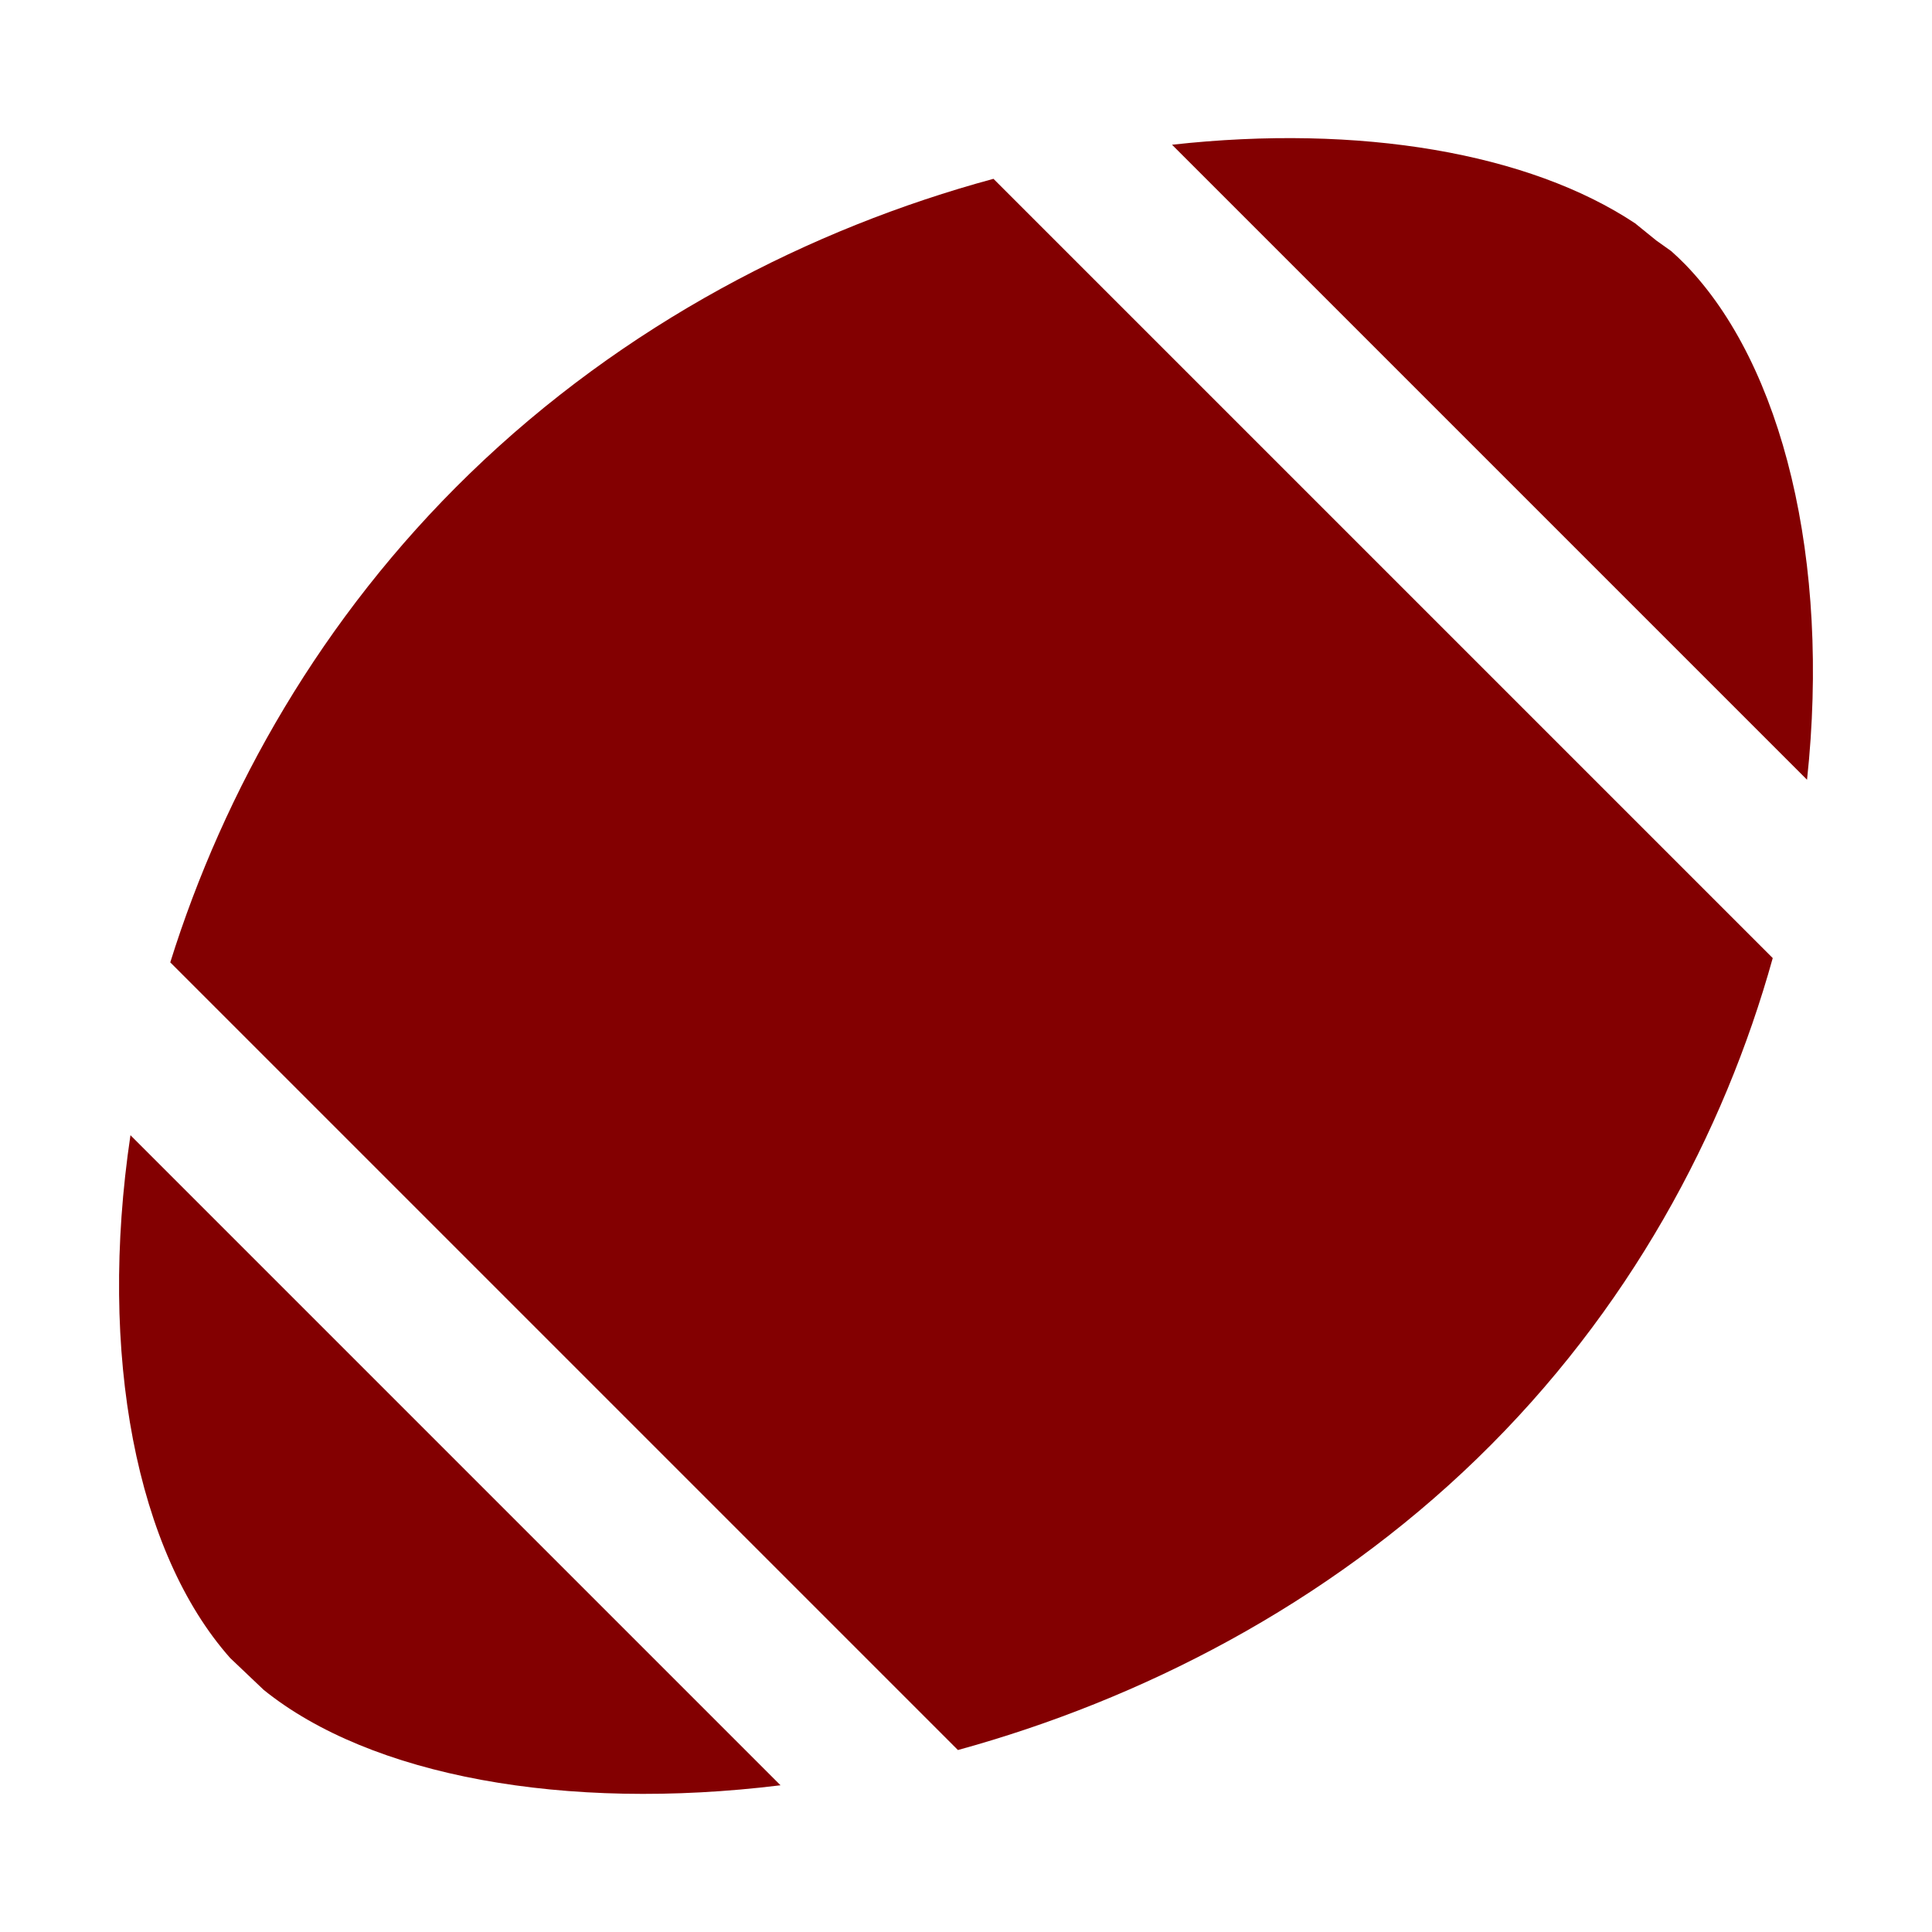 <?xml version="1.0" encoding="utf-8"?>
<!-- Generator: Adobe Illustrator 14.0.0, SVG Export Plug-In . SVG Version: 6.00 Build 43363)  -->
<!DOCTYPE svg PUBLIC "-//W3C//DTD SVG 1.1//EN" "http://www.w3.org/Graphics/SVG/1.1/DTD/svg11.dtd">
<svg version="1.1" xmlns="http://www.w3.org/2000/svg" xmlns:xlink="http://www.w3.org/1999/xlink" x="0px" y="0px" width="512px"
	 height="512px" viewBox="0 0 512 512" enable-background="new 0 0 512 512" xml:space="preserve" fill="#830001">
<g id="Layer_1">
</g>
<g id="amfb">
	<g>
		<path d="M263.28,47.39c-48.412,13.1-97.929,38.483-138.826,78.144c-39.302,38.113-65.108,84.041-79.333,129.506l208.738,208.738
			c48.469-13.32,97.585-38.445,137.595-77.244c40.193-38.978,65.4-86.143,78.339-132.632L263.28,47.39z"/>
		<path d="M478.883,206.641c6.229-58.052-6.443-109.918-32.256-136.536c-1.182-1.219-2.439-2.396-3.731-3.553l-3.948-2.808
			l-5.626-4.56c-28.07-18.629-72.933-26.364-122.725-20.828L478.883,206.641z"/>
		<path d="M34.572,300.842c-8.651,58.11,1.597,110.57,26.441,138.566l8.879,8.438c28.246,22.789,79.76,32.319,136.955,25.271
			L34.572,300.842z"/>
	</g>
</g>
</svg>
